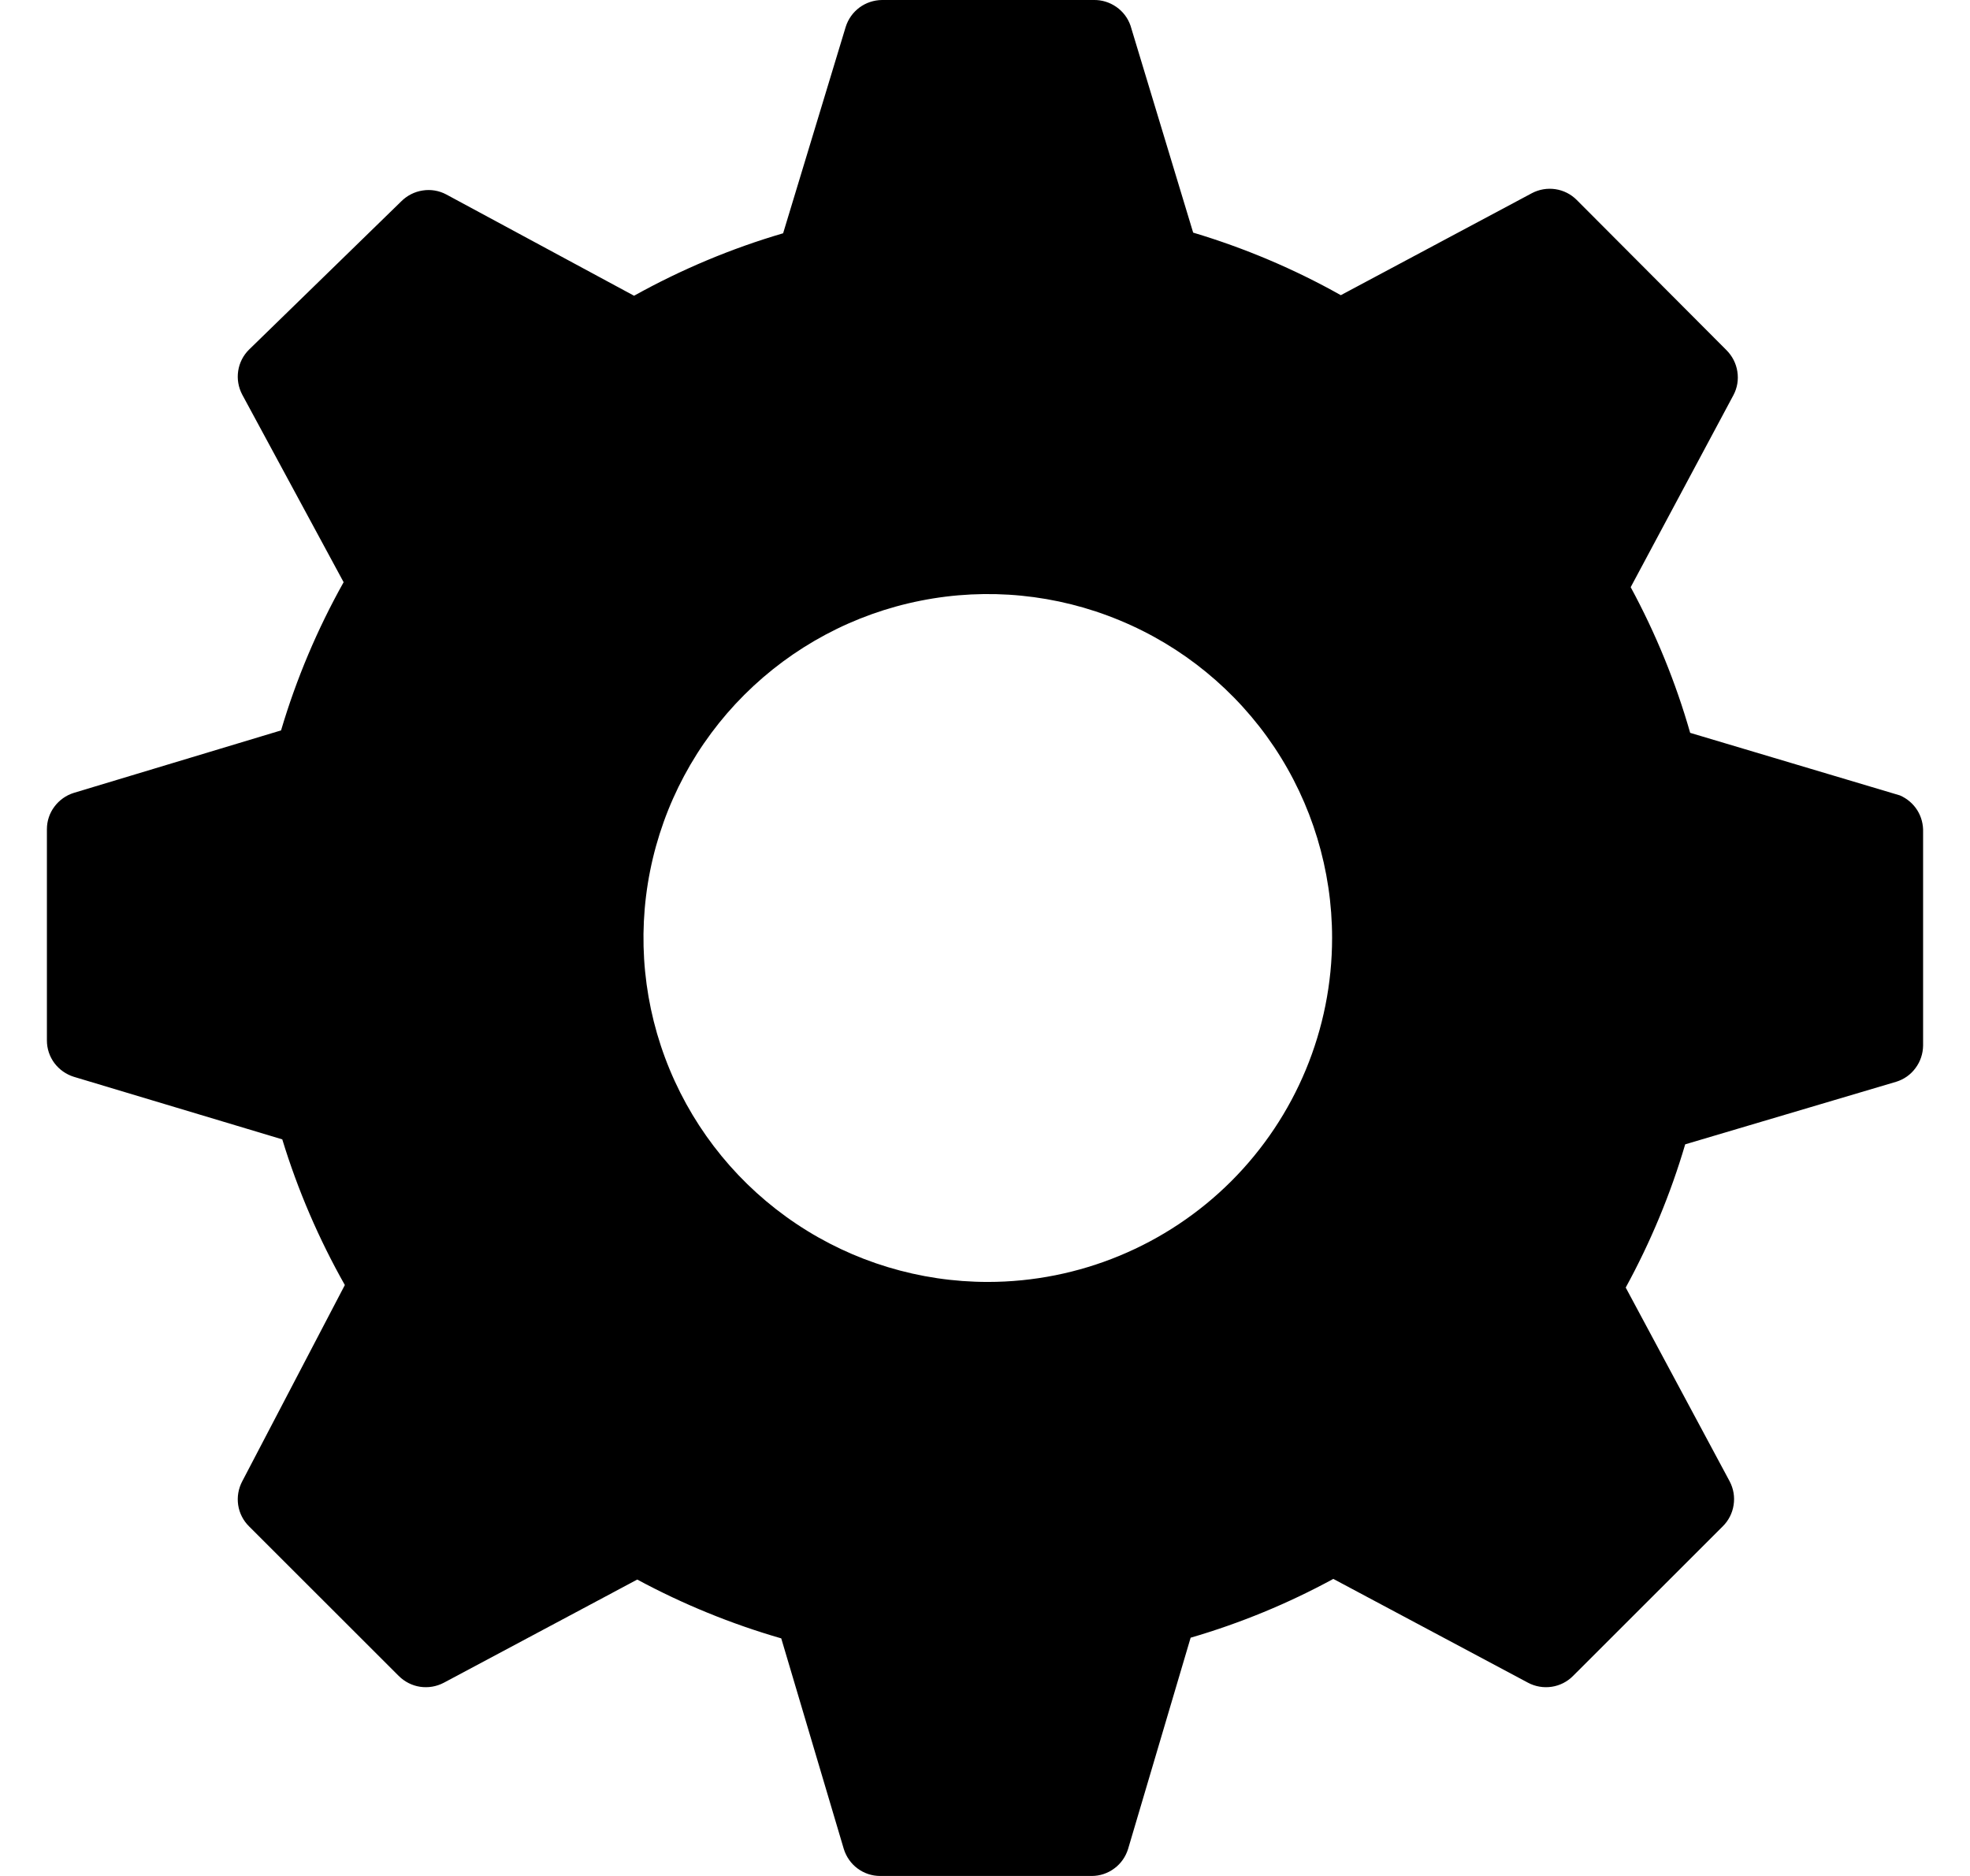 <svg width="21" height="20" viewBox="0 0 21 20" fill="none" xmlns="http://www.w3.org/2000/svg">
<path d="M20.253 8.48L18.017 7.813C17.863 7.274 17.65 6.753 17.383 6.26L18.478 4.213C18.519 4.136 18.534 4.048 18.52 3.961C18.507 3.875 18.466 3.795 18.404 3.733L16.809 2.133C16.748 2.071 16.668 2.03 16.581 2.017C16.495 2.004 16.406 2.019 16.329 2.06L14.293 3.147C13.795 2.867 13.267 2.644 12.719 2.48L12.051 0.273C12.023 0.192 11.97 0.122 11.899 0.073C11.828 0.024 11.744 -0.002 11.658 0H9.402C9.315 0.001 9.231 0.029 9.162 0.08C9.092 0.132 9.041 0.204 9.015 0.287L8.348 2.487C7.795 2.649 7.262 2.873 6.759 3.153L4.757 2.073C4.68 2.032 4.592 2.017 4.505 2.031C4.419 2.044 4.339 2.085 4.277 2.147L2.655 3.727C2.593 3.788 2.552 3.868 2.539 3.955C2.526 4.041 2.541 4.129 2.582 4.207L3.663 6.207C3.383 6.707 3.159 7.237 2.996 7.787L0.787 8.453C0.704 8.479 0.632 8.53 0.58 8.6C0.528 8.669 0.5 8.753 0.5 8.84V11.093C0.5 11.18 0.528 11.264 0.58 11.334C0.632 11.403 0.704 11.454 0.787 11.48L3.009 12.147C3.174 12.687 3.398 13.208 3.676 13.7L2.582 15.793C2.541 15.871 2.526 15.959 2.539 16.046C2.552 16.132 2.593 16.212 2.655 16.273L4.25 17.867C4.312 17.929 4.392 17.97 4.478 17.983C4.565 17.996 4.653 17.981 4.731 17.94L6.793 16.84C7.281 17.103 7.795 17.313 8.328 17.467L8.995 19.713C9.021 19.796 9.072 19.869 9.141 19.92C9.211 19.972 9.295 20 9.382 20H11.638C11.724 20 11.809 19.972 11.878 19.92C11.948 19.869 11.999 19.796 12.025 19.713L12.692 17.46C13.22 17.306 13.73 17.096 14.213 16.833L16.289 17.94C16.366 17.981 16.455 17.996 16.541 17.983C16.628 17.97 16.708 17.929 16.769 17.867L18.364 16.273C18.426 16.212 18.467 16.132 18.48 16.046C18.494 15.959 18.479 15.871 18.438 15.793L17.33 13.727C17.595 13.242 17.808 12.73 17.964 12.2L20.213 11.533C20.295 11.508 20.368 11.457 20.419 11.387C20.471 11.318 20.499 11.233 20.5 11.147V8.873C20.503 8.79 20.482 8.708 20.438 8.638C20.394 8.568 20.329 8.513 20.253 8.48ZM10.53 13.667C9.804 13.667 9.094 13.452 8.491 13.049C7.887 12.646 7.417 12.073 7.139 11.403C6.861 10.733 6.788 9.996 6.93 9.285C7.072 8.573 7.421 7.92 7.935 7.407C8.448 6.895 9.102 6.545 9.814 6.404C10.526 6.262 11.264 6.335 11.934 6.613C12.605 6.89 13.178 7.36 13.582 7.963C13.985 8.566 14.2 9.275 14.2 10C14.2 10.973 13.813 11.905 13.125 12.593C12.437 13.28 11.503 13.667 10.53 13.667Z" fill="black"/>
</svg>
